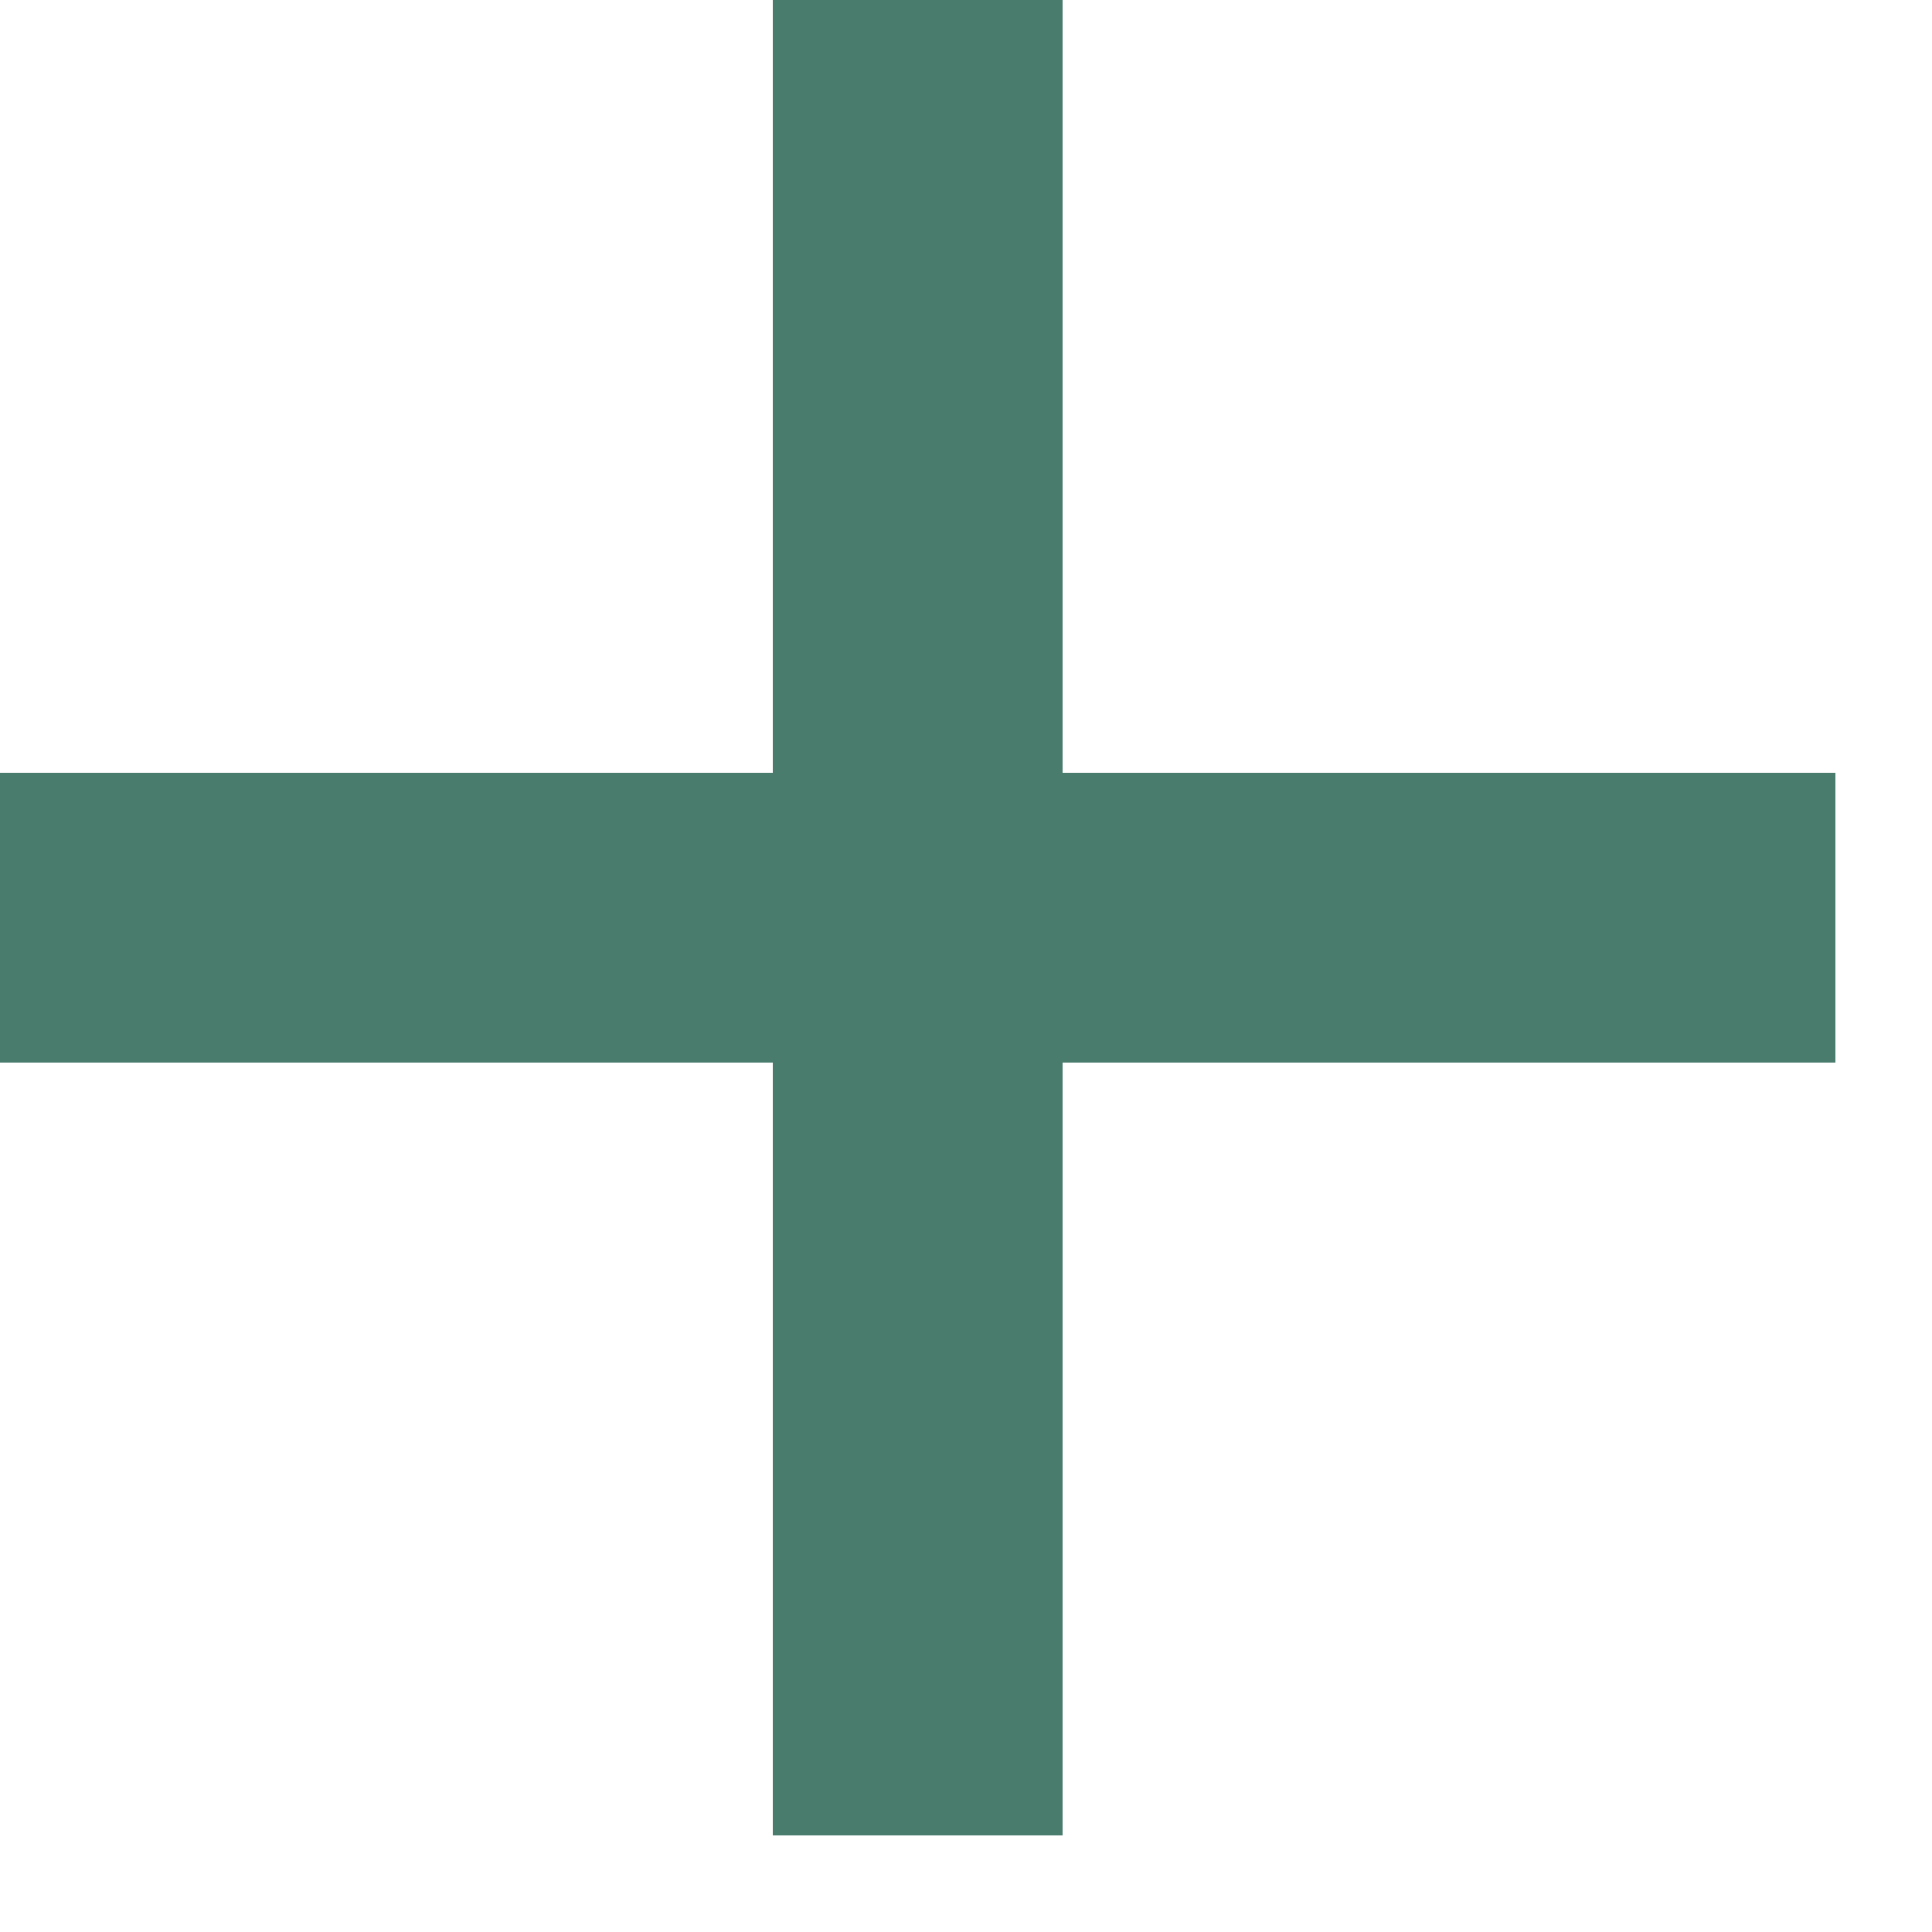 <svg xmlns="http://www.w3.org/2000/svg" xmlns:xlink="http://www.w3.org/1999/xlink" width="10" height="10" viewBox="0 0 10 10">
    <defs>
        <path id="a" d="M4 4V0h1.5v4h4v1.5h-4v4H4v-4H0V4h4z"/>
    </defs>
    <g fill="none" fill-rule="evenodd">
        <use fill="#437D6D" xlink:href="#a"/>
        <use fill="#4E8764" xlink:href="#a"/>
        <use fill="#3D725E" xlink:href="#a"/>
        <use fill="#4A7C6E" xlink:href="#a"/>
    </g>
</svg>
